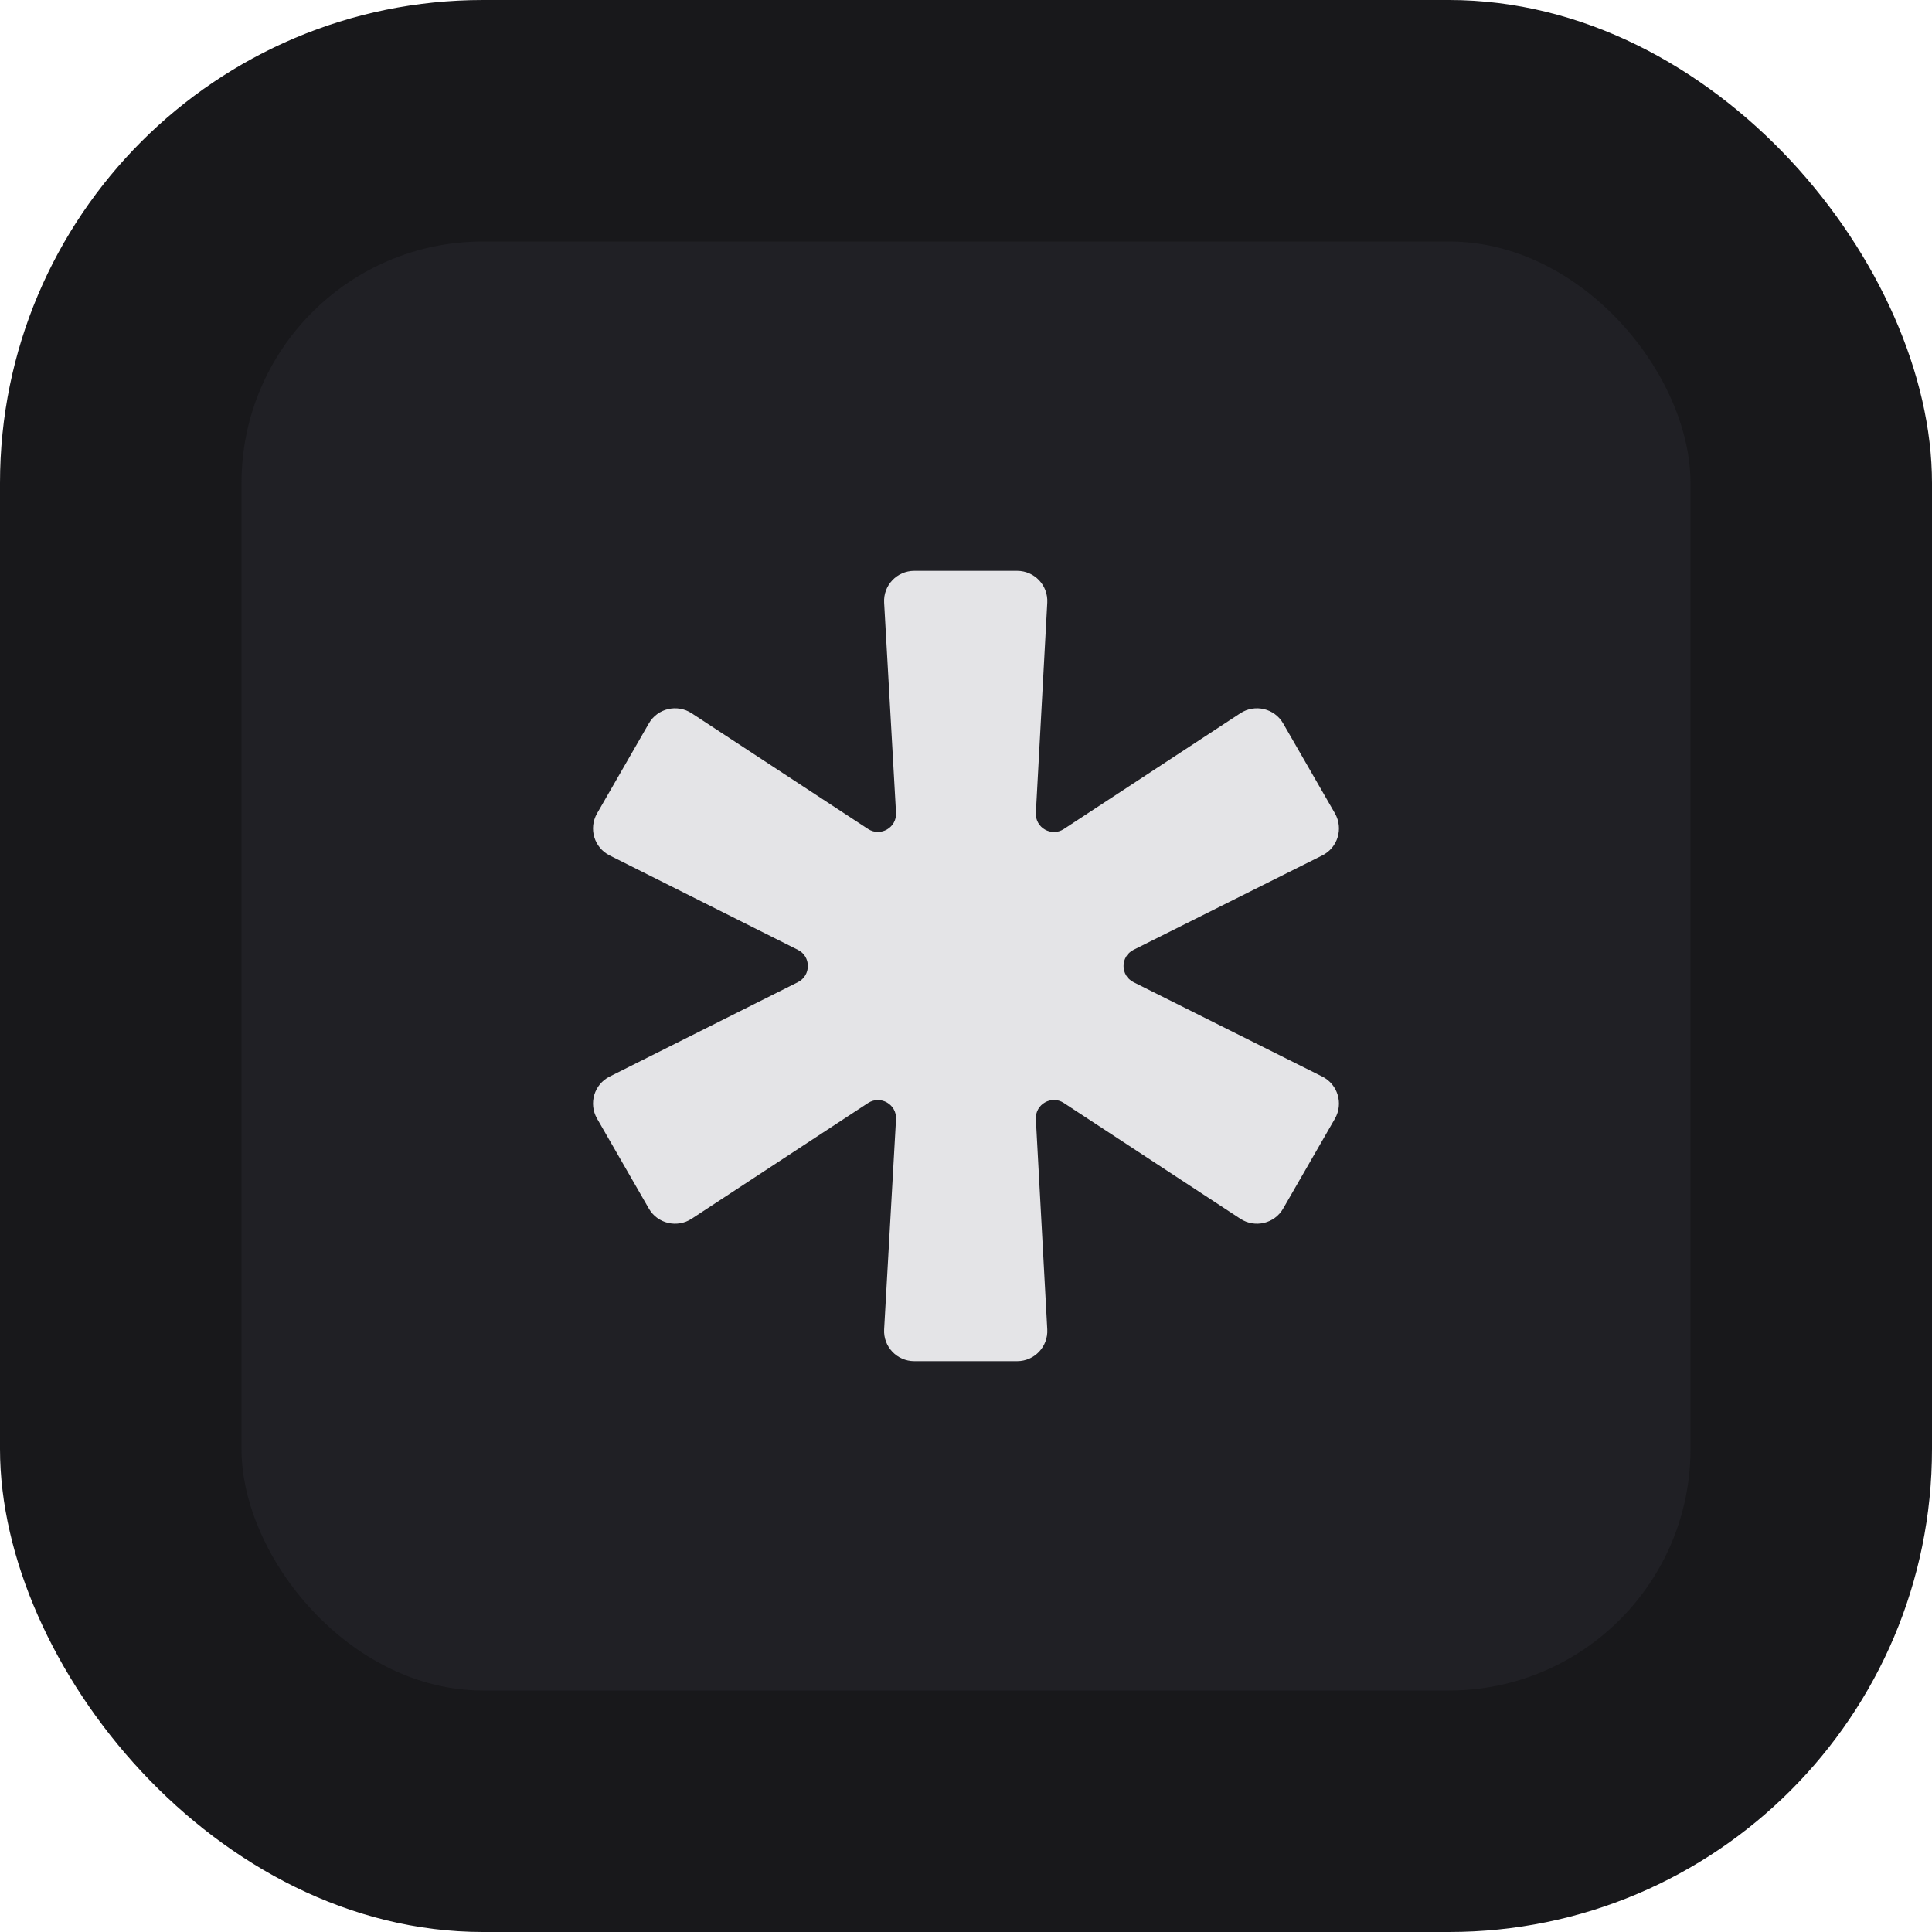 <svg width="32" height="32" viewBox="0 0 32 32" fill="none" xmlns="http://www.w3.org/2000/svg">
<rect width="32" height="32" rx="8" fill="#18181B"/>
<rect x="4" y="4" width="24" height="24" rx="4" fill="#202025"/>
<path d="M15.143 22.545C14.856 22.545 14.627 22.304 14.644 22.017L14.841 18.538C14.855 18.292 14.583 18.135 14.377 18.27L11.455 20.187C11.214 20.344 10.89 20.267 10.747 20.018L9.889 18.527C9.746 18.278 9.841 17.96 10.098 17.831L13.215 16.268C13.436 16.157 13.436 15.842 13.215 15.732L10.098 14.169C9.841 14.04 9.746 13.722 9.889 13.473L10.747 11.982C10.89 11.733 11.214 11.656 11.455 11.813L14.377 13.73C14.583 13.865 14.855 13.708 14.841 13.462L14.644 9.983C14.627 9.696 14.856 9.455 15.143 9.455H16.847C17.134 9.455 17.362 9.695 17.346 9.982L17.157 13.464C17.144 13.71 17.416 13.866 17.621 13.731L20.545 11.813C20.786 11.656 21.11 11.733 21.253 11.982L22.111 13.472C22.254 13.722 22.158 14.04 21.901 14.169L18.775 15.732C18.554 15.842 18.554 16.158 18.775 16.268L21.901 17.831C22.158 17.96 22.254 18.278 22.111 18.528L21.253 20.018C21.11 20.267 20.786 20.344 20.545 20.187L17.621 18.269C17.416 18.134 17.144 18.29 17.157 18.536L17.346 22.018C17.362 22.305 17.134 22.545 16.847 22.545H15.143Z" fill="#E4E4E7"/>
</svg>
